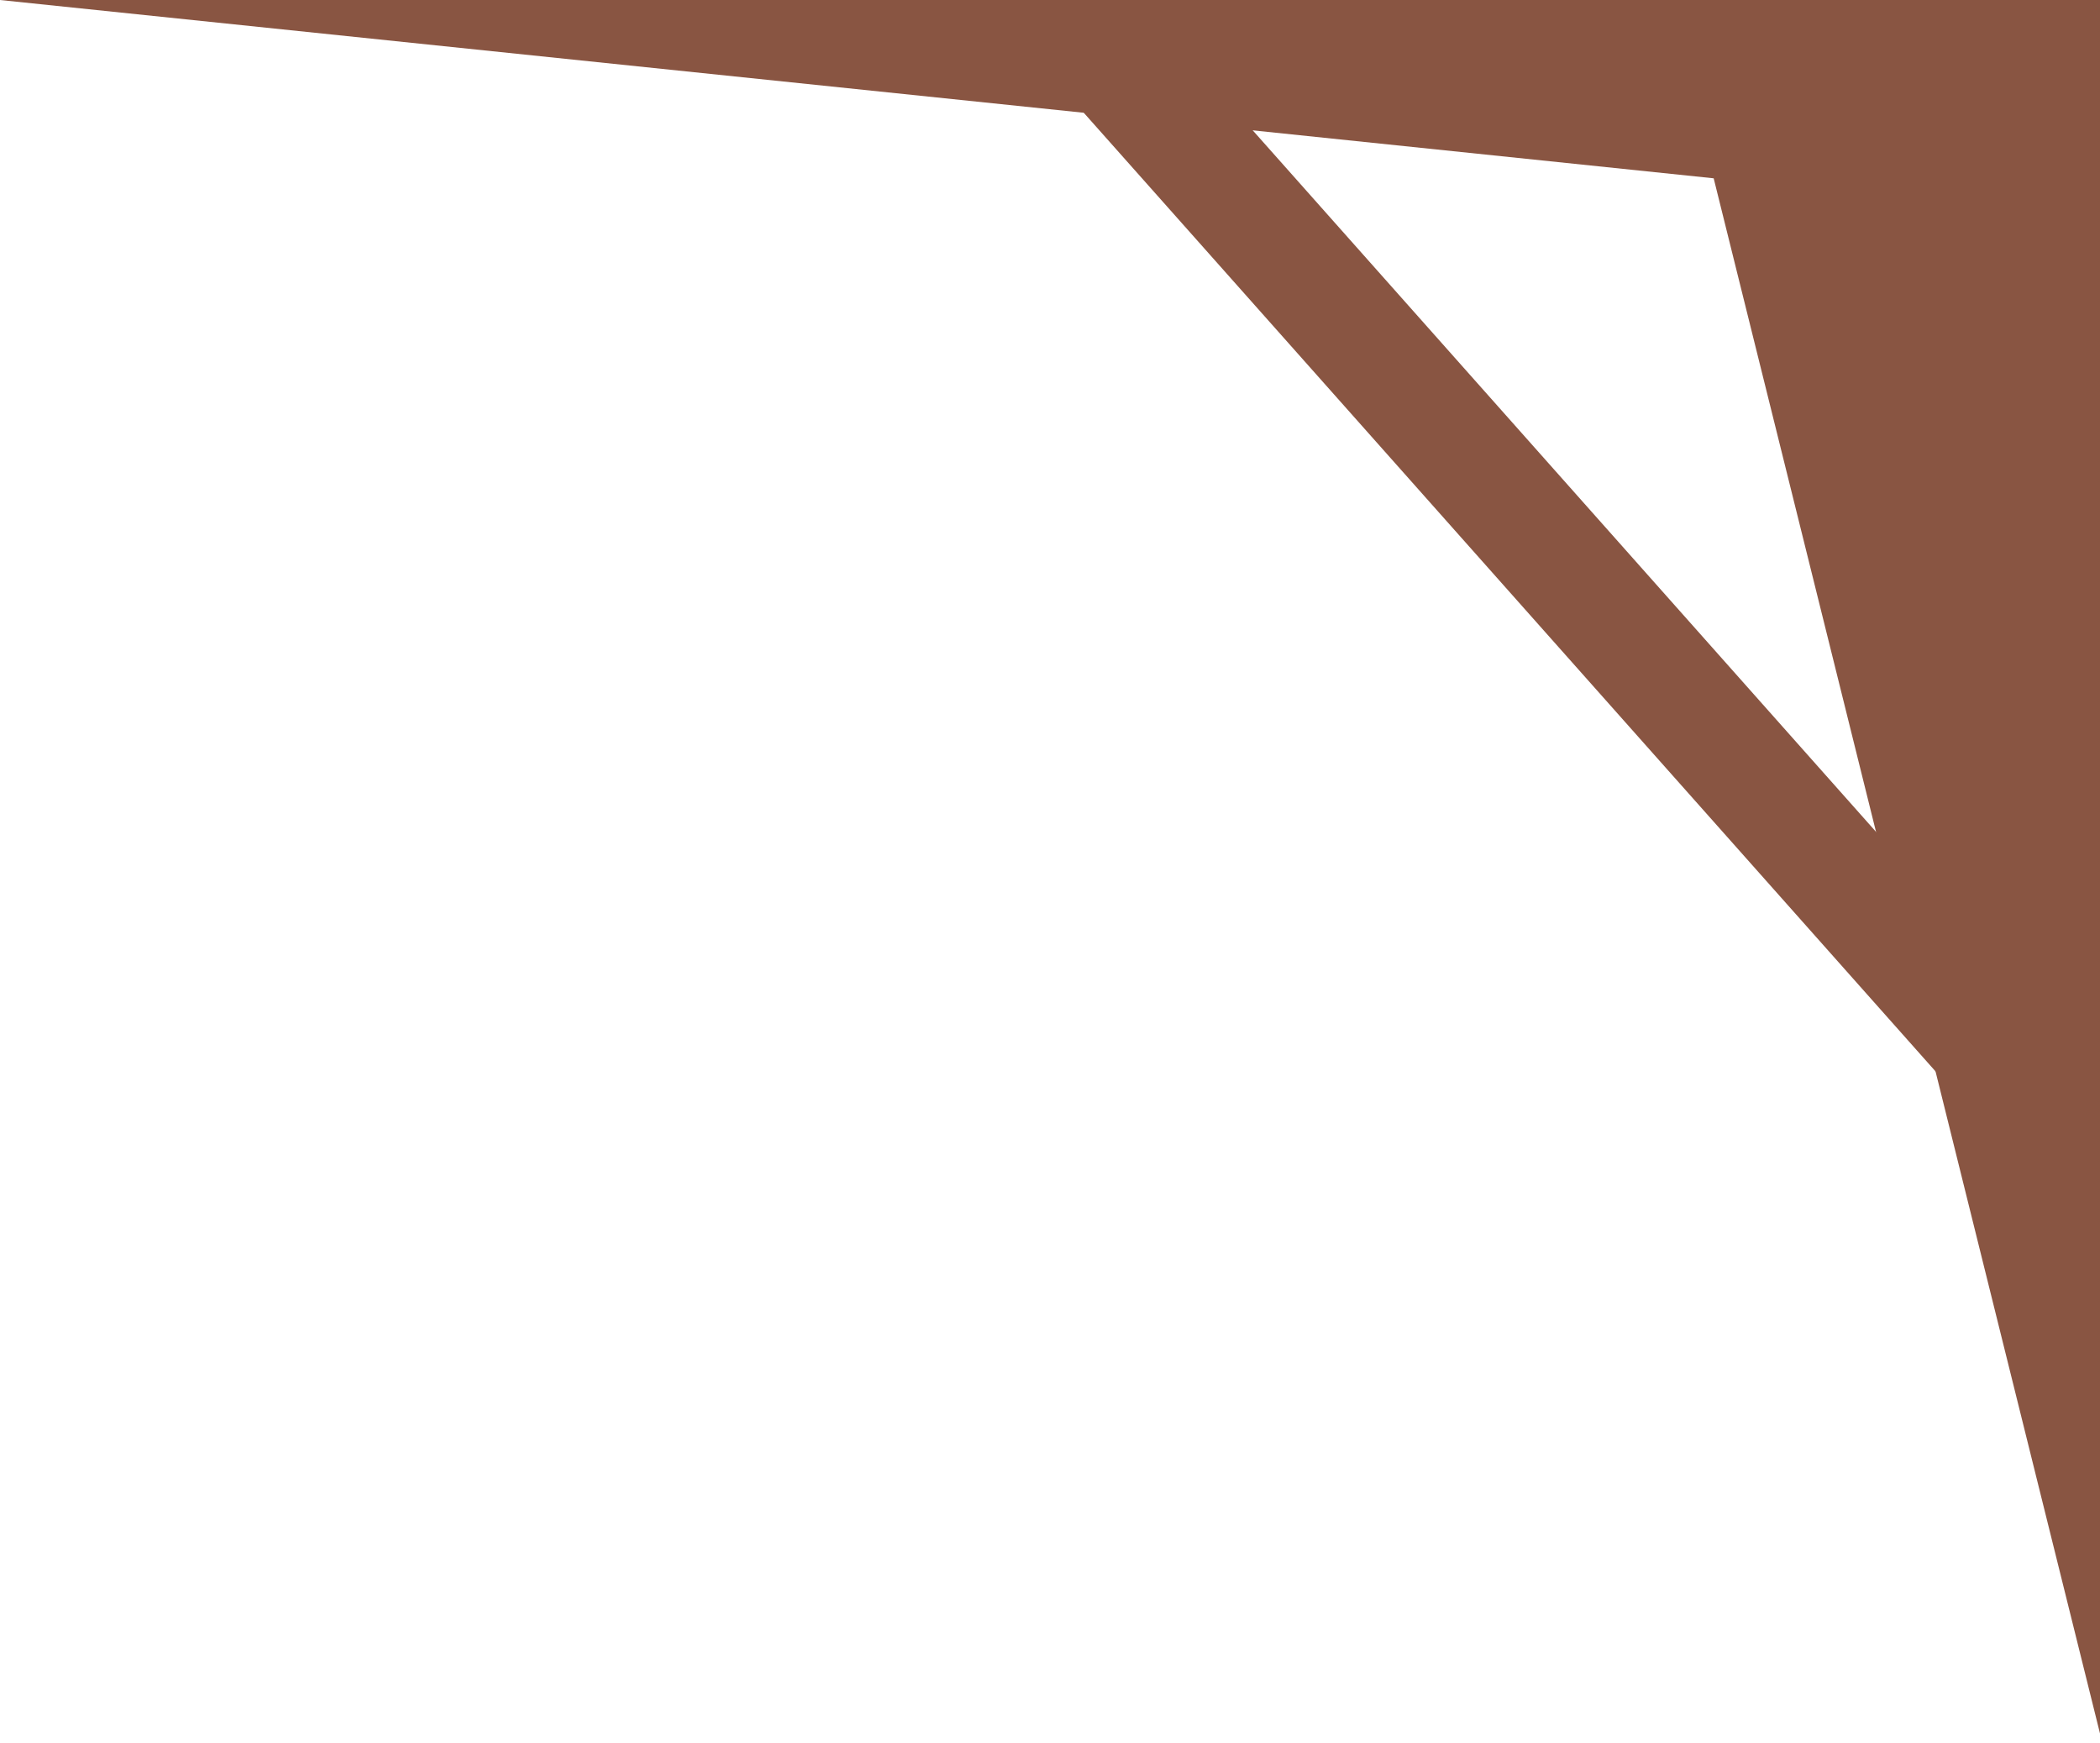 <svg width="106" height="88" viewBox="0 0 106 88" fill="none" xmlns="http://www.w3.org/2000/svg">
<path d="M106 0V87.5L86.5 9L0 0L106 0Z" fill="#895542"/>
<rect x="57.387" width="67.624" height="5.786" transform="rotate(48.378 57.387 0)" fill="#895542"/>
</svg>
